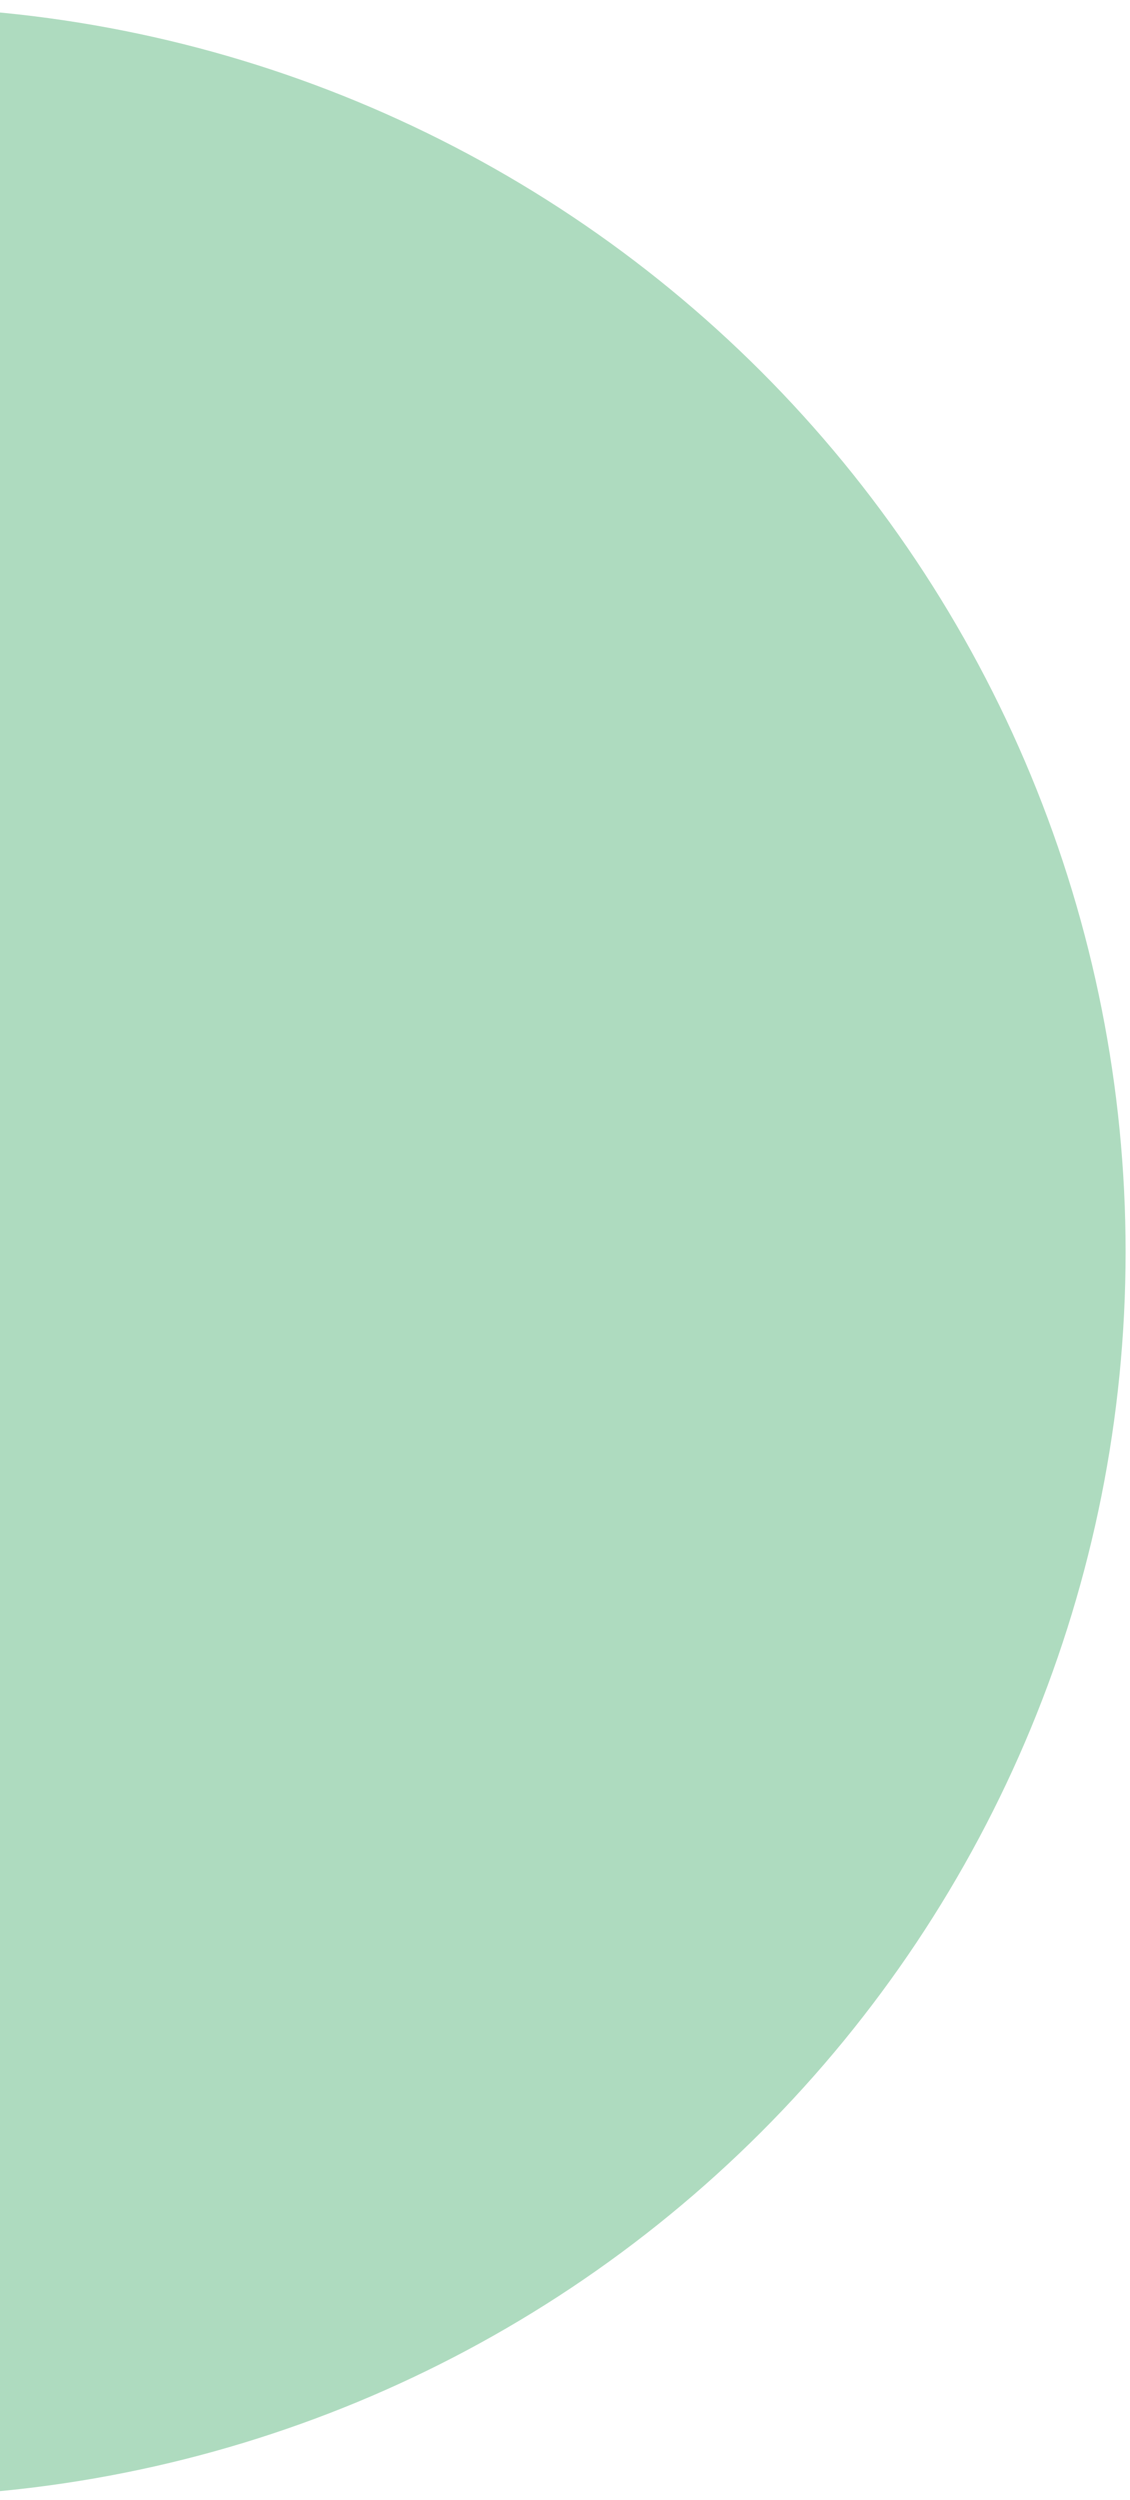 <svg width="156" height="345" viewBox="0 0 156 345" fill="none" xmlns="http://www.w3.org/2000/svg">
<path opacity="0.32" fill-rule="evenodd" clip-rule="evenodd" d="M-16.425 0.939C6.138 0.939 28.481 5.383 49.327 14.018C70.172 22.652 89.113 35.308 105.068 51.263C121.023 67.218 133.679 86.159 142.313 107.004C150.948 127.85 155.392 150.193 155.392 172.756C155.392 218.325 137.29 262.027 105.068 294.249C72.846 326.471 29.144 344.573 -16.425 344.573C-61.994 344.573 -105.696 326.471 -137.918 294.249C-170.14 262.027 -188.242 218.325 -188.242 172.756C-188.242 127.187 -170.14 83.485 -137.918 51.263C-105.696 19.041 -61.994 0.939 -16.425 0.939Z" fill="#008E38"/>
</svg>
